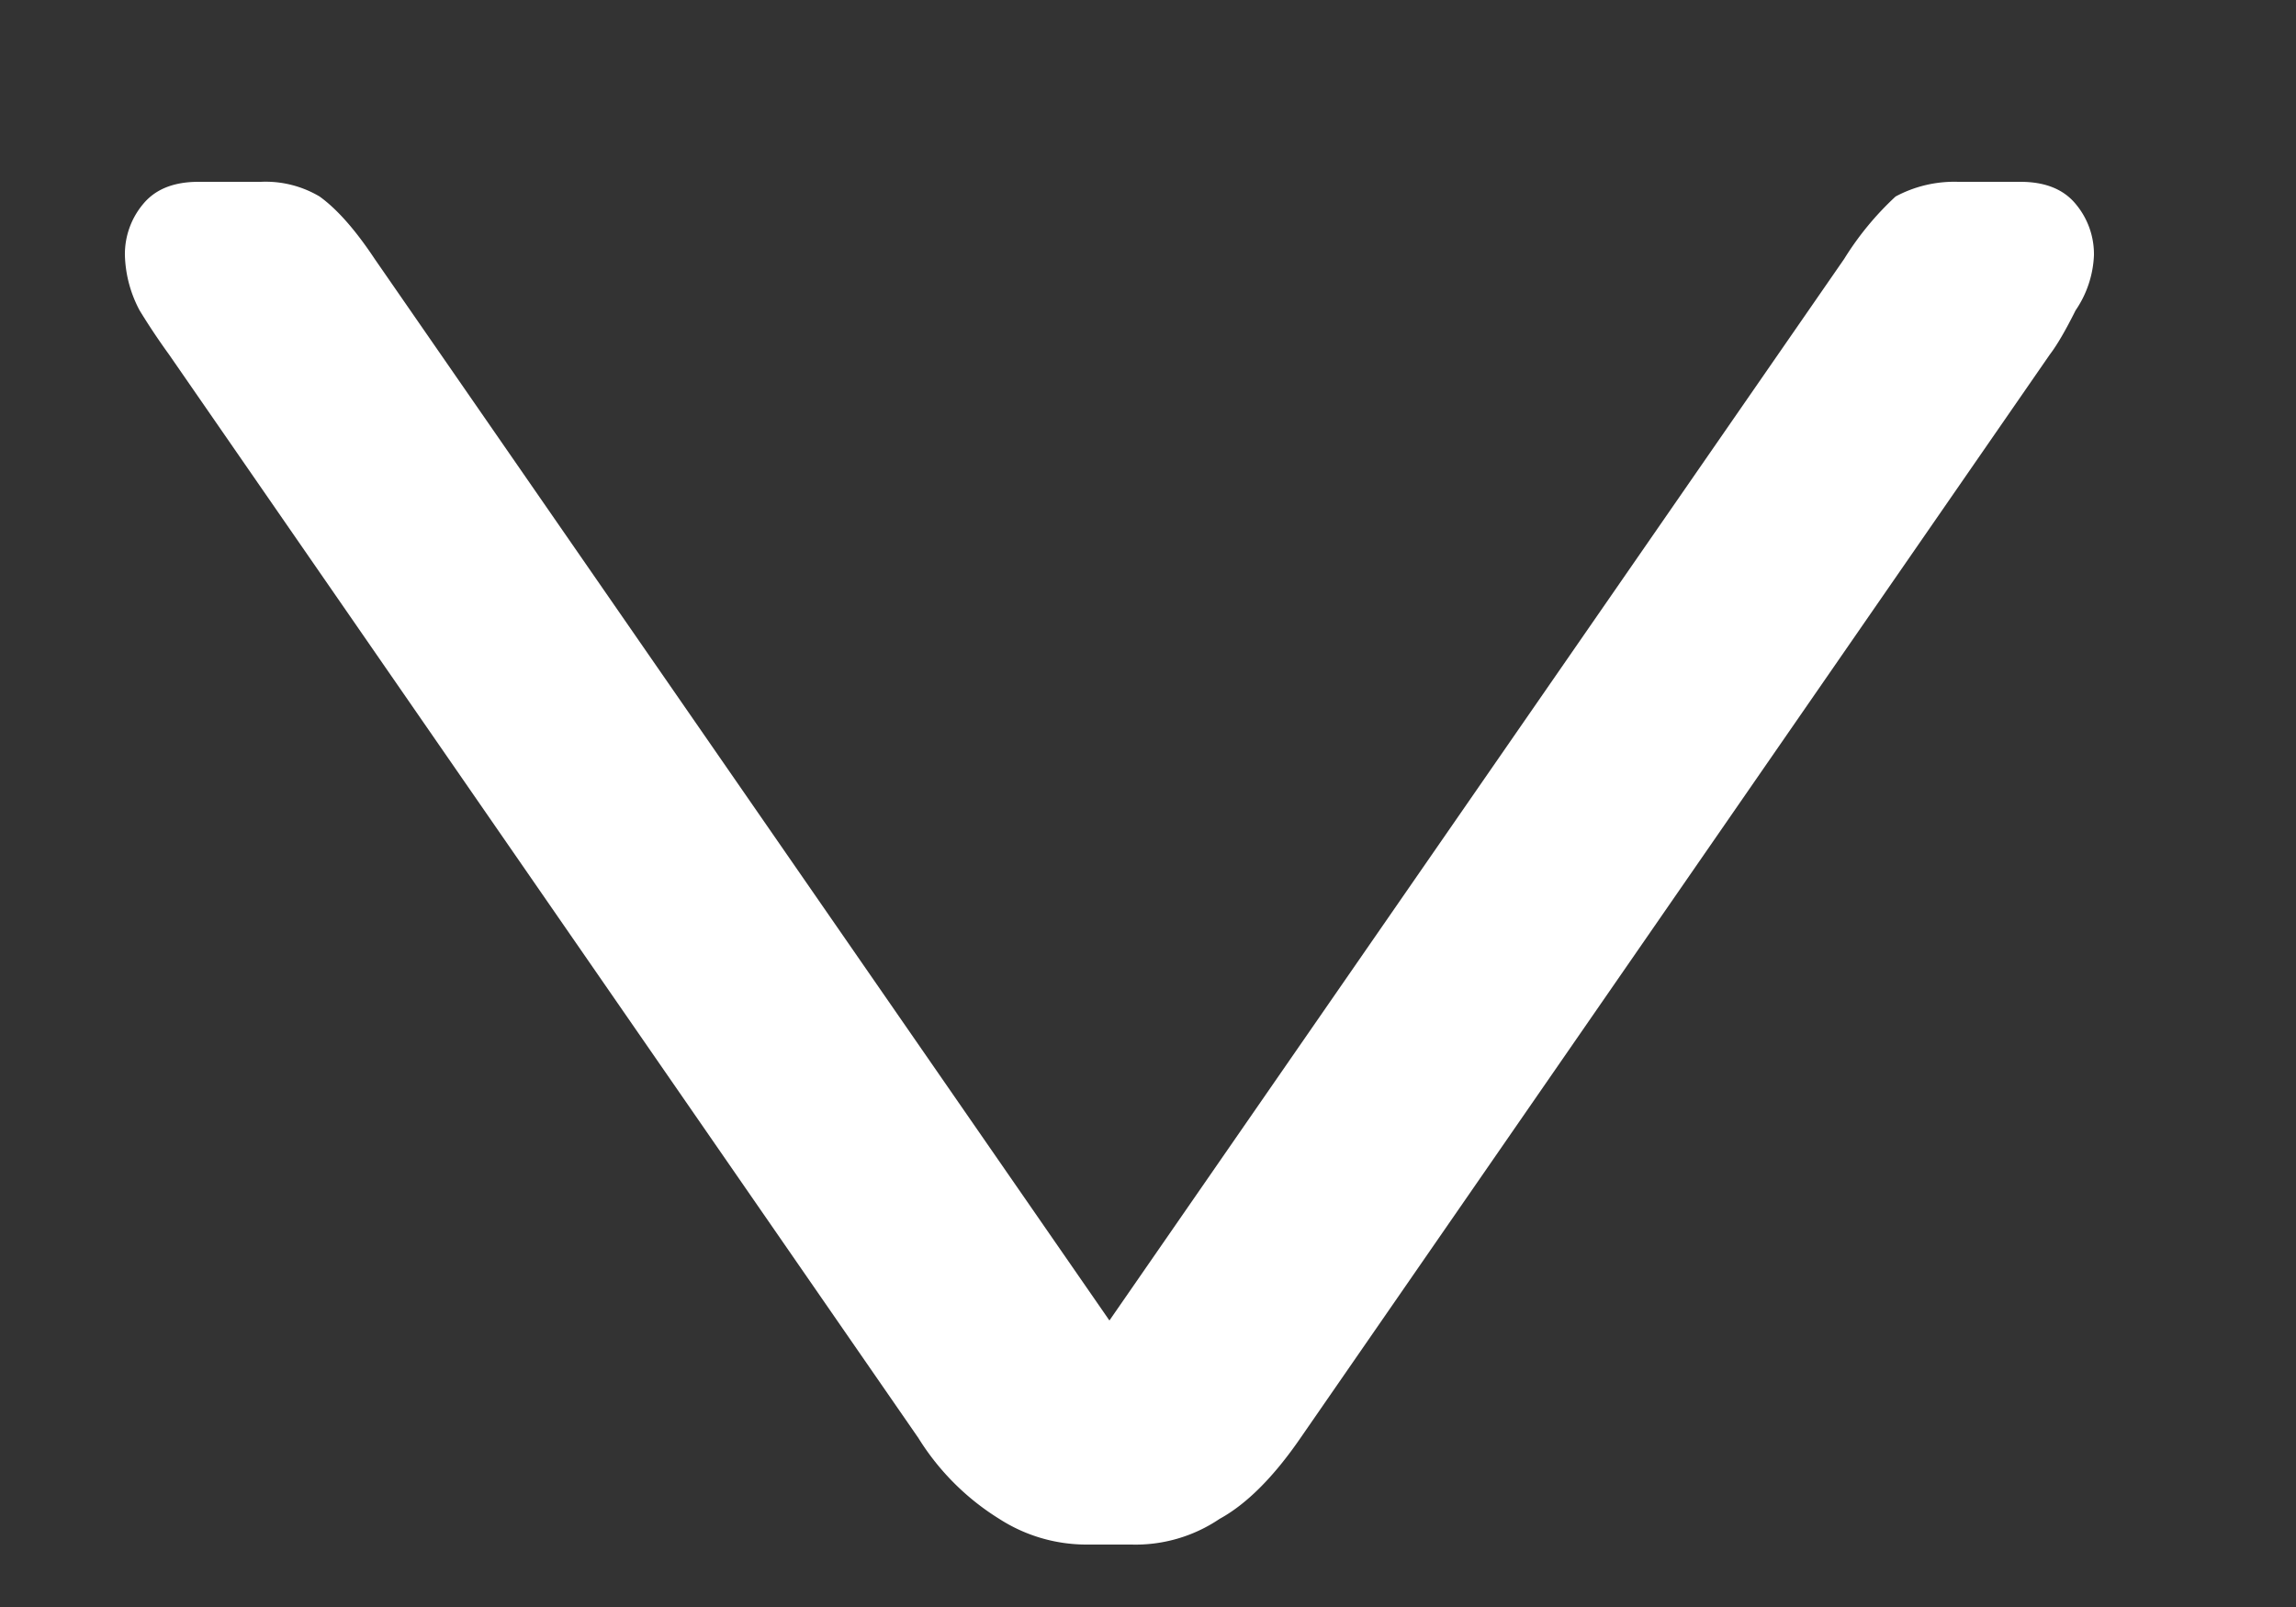 <svg width="10" height="7" fill="none" xmlns="http://www.w3.org/2000/svg"><rect width="100%" height="100%" fill="#333333" stroke="none"/><path d="M.544 1.112a.34.34 0 01.08-.224C.677.824.757.792.864.792h.272a.46.46 0 01.256.064c.075.054.155.144.24.272l3.2 4.624 3.2-4.624a1.31 1.31 0 01.224-.272.54.54 0 01.272-.064H8.8c.107 0 .187.032.24.096a.34.34 0 01.08.224.458.458 0 01-.08.24c-.043.086-.08.15-.112.192l-3.264 4.72c-.117.17-.235.288-.352.352a.653.653 0 01-.384.112h-.192a.701.701 0 01-.384-.112A1.092 1.092 0 014 6.264L.736 1.544a2.932 2.932 0 01-.128-.192.54.54 0 01-.064-.24z" fill="#fff"/></svg>